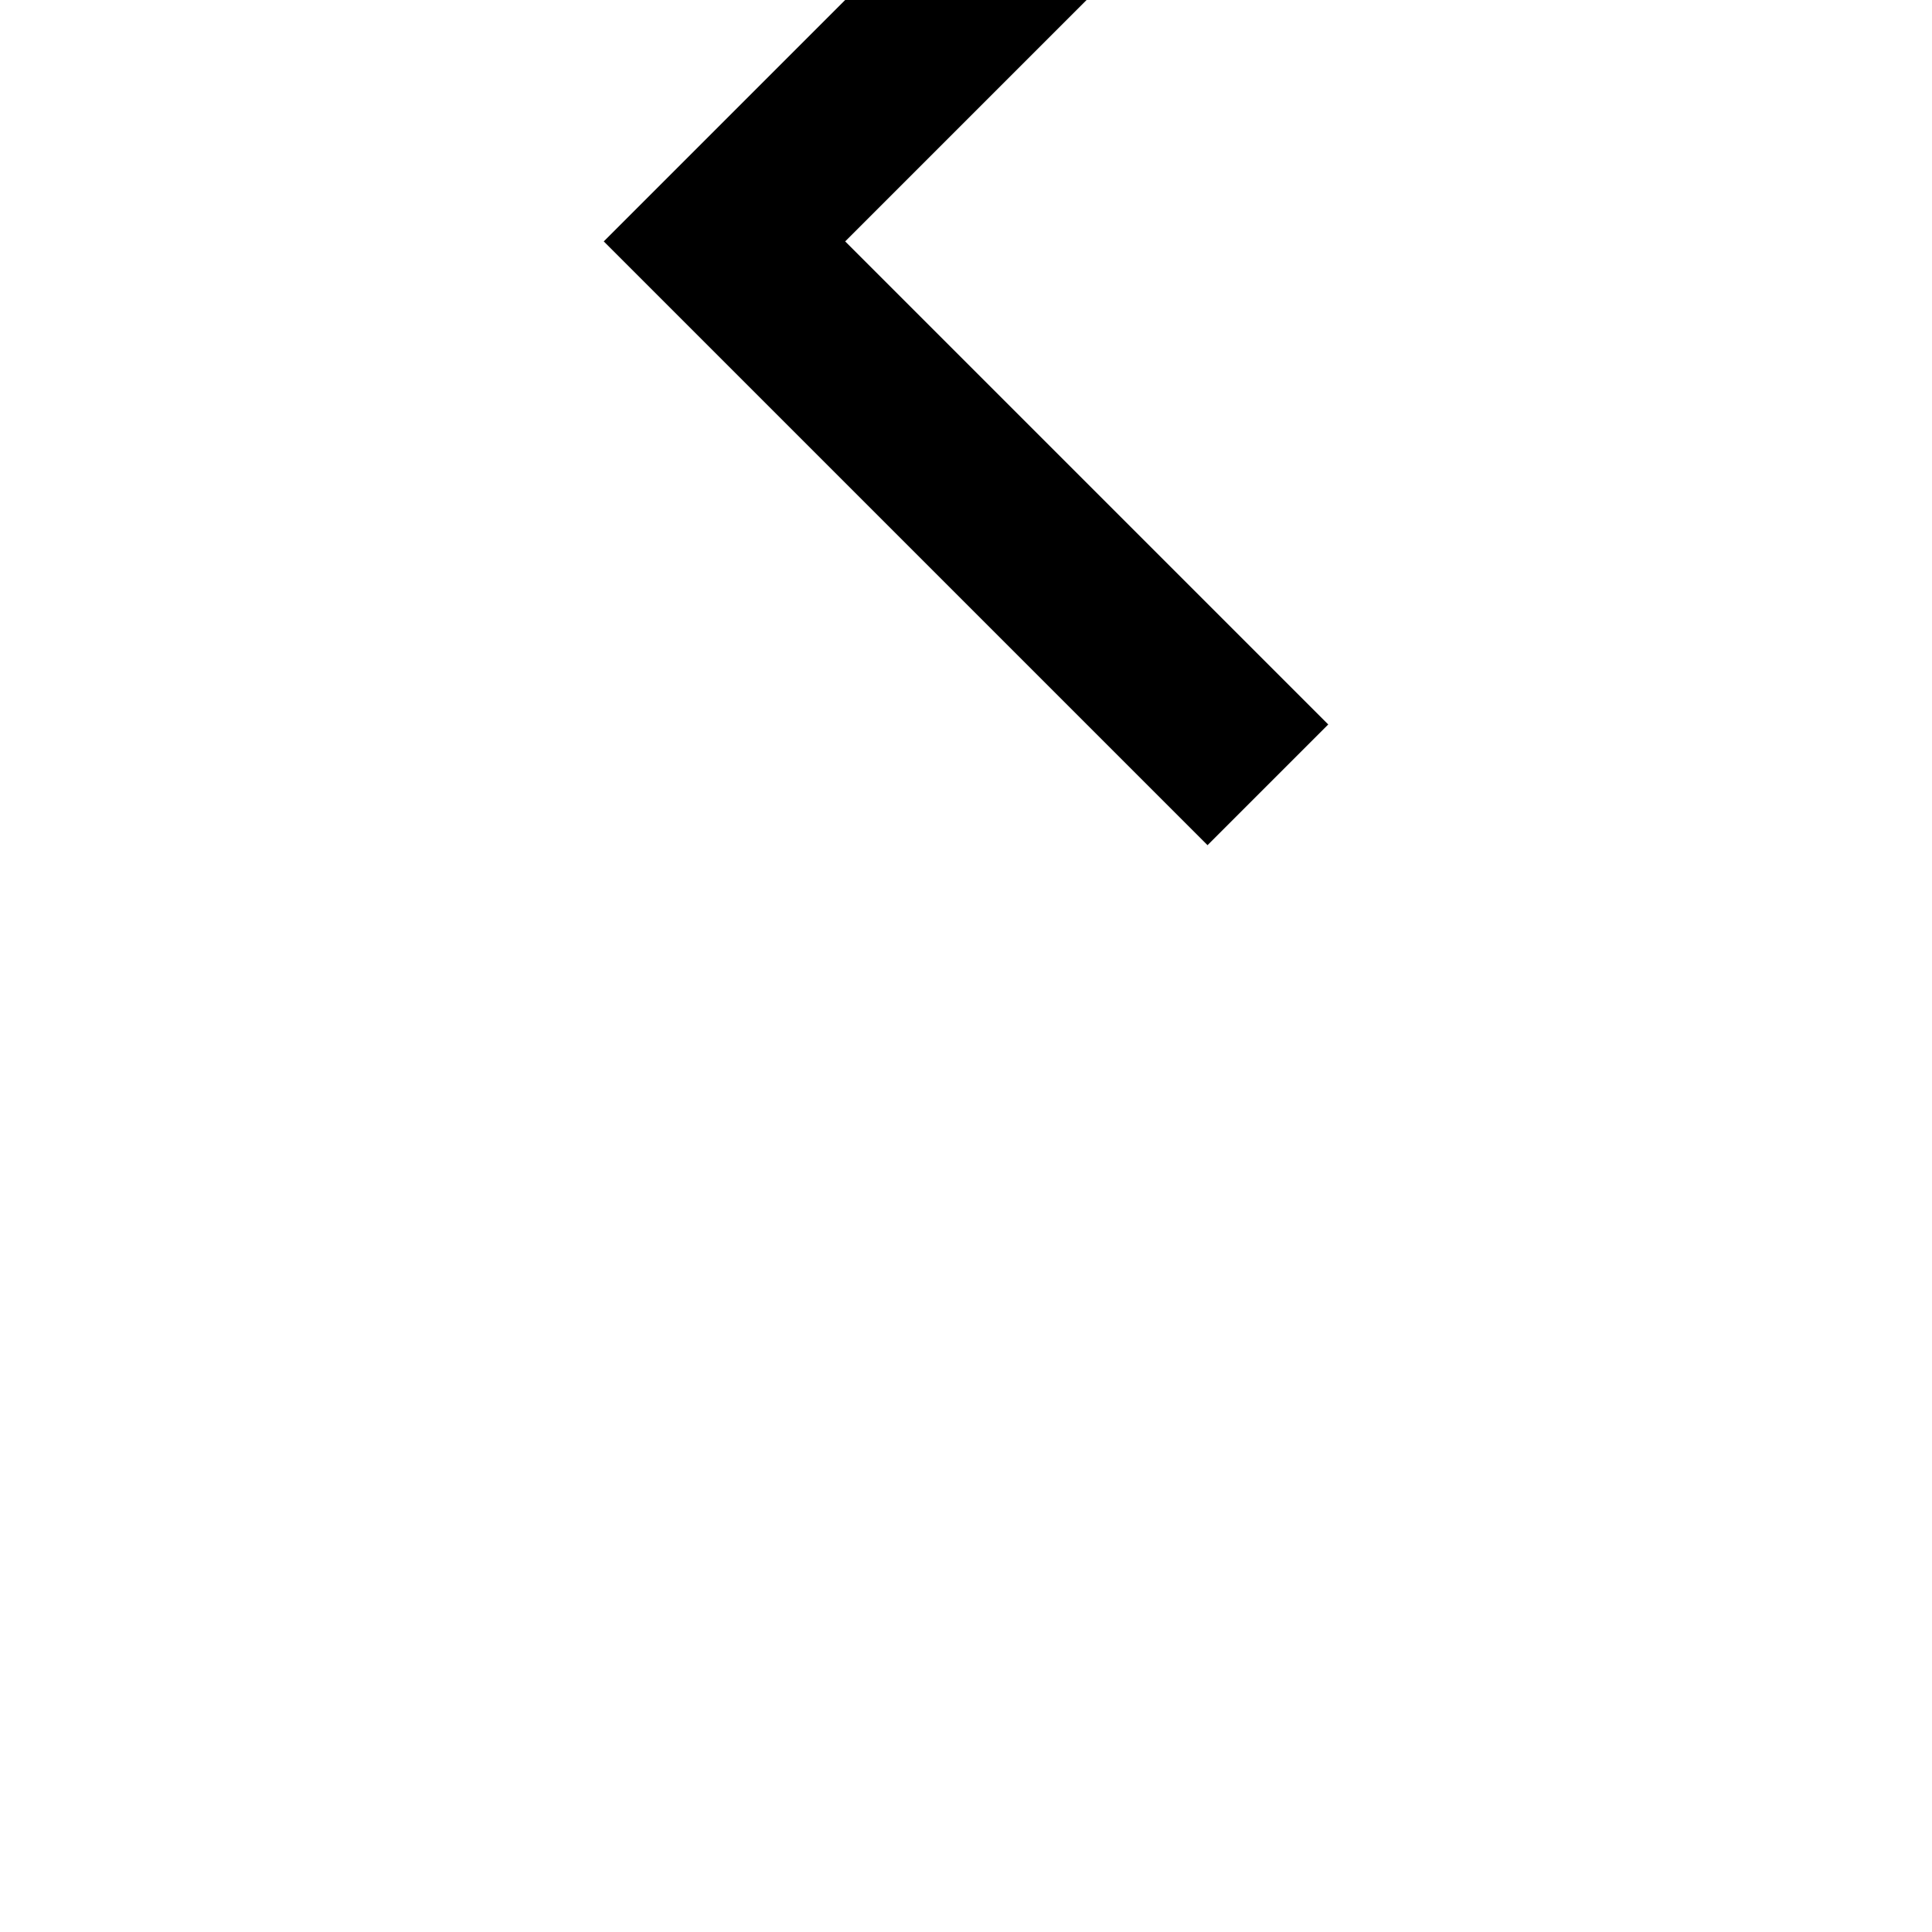 <svg width="32" height="32" viewBox="0 0 8.467 8.467" xmlns="http://www.w3.org/2000/svg"><path style="fill:#000;fill-opacity:1;stroke:none;stroke-width:.265px;stroke-linecap:butt;stroke-linejoin:miter;stroke-opacity:1" d="M5.292 3.704 2.646 1.058 3.704 0h1.058L3.704 1.058l2.117 2.117"/></svg>